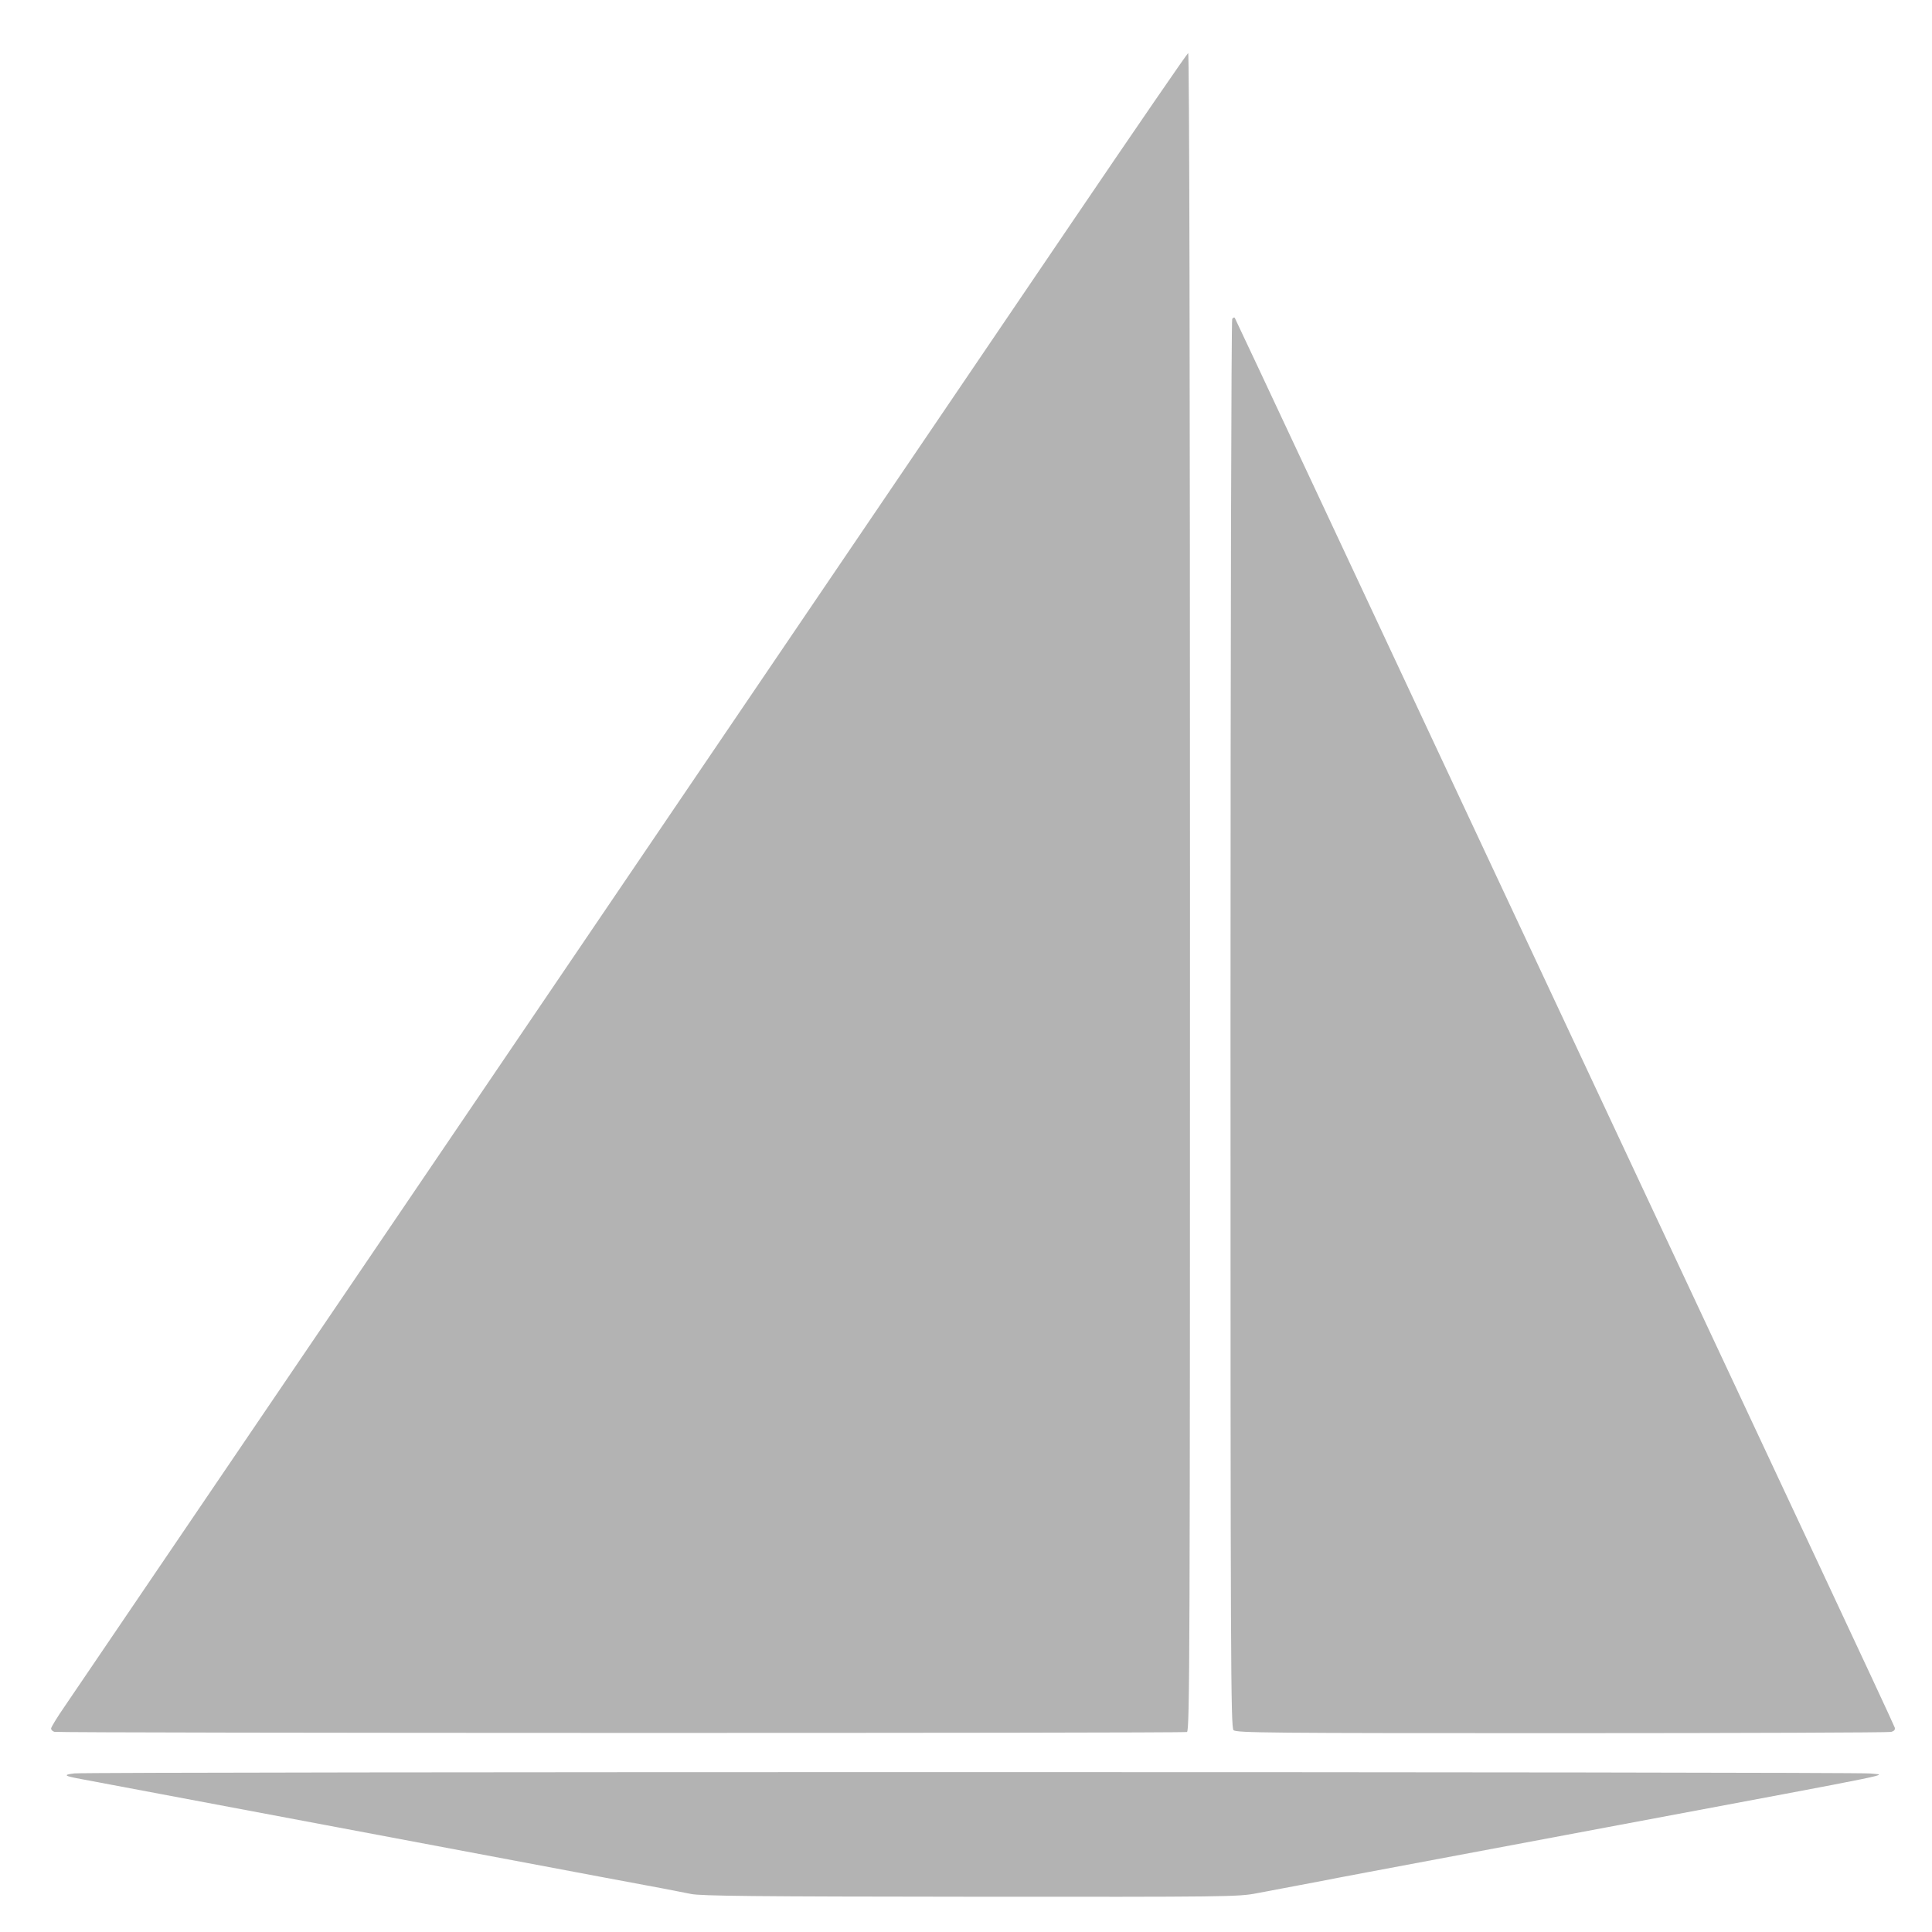 <?xml version="1.0" encoding="UTF-8" standalone="no"?>
<!-- Created with Inkscape (http://www.inkscape.org/) -->

<svg
   xmlns:dc="http://purl.org/dc/elements/1.1/"
   xmlns:cc="http://creativecommons.org/ns#"
   xmlns:rdf="http://www.w3.org/1999/02/22-rdf-syntax-ns#"
   xmlns:svg="http://www.w3.org/2000/svg"
   xmlns="http://www.w3.org/2000/svg"
   xmlns:sodipodi="http://sodipodi.sourceforge.net/DTD/sodipodi-0.dtd"
   xmlns:inkscape="http://www.inkscape.org/namespaces/inkscape"
   width="640"
   height="640"
   viewBox="0 0 169.333 169.333"
   version="1.1"
   id="svg8"
   inkscape:version="0.92.3 (2405546, 2018-03-11)"
   sodipodi:docname="logo-5.svg">
  <defs
     id="defs2" />
  <sodipodi:namedview
     id="base"
     pagecolor="#ffffff"
     bordercolor="#666666"
     borderopacity="1.0"
     inkscape:pageopacity="0.0"
     inkscape:pageshadow="2"
     inkscape:zoom="0.5"
     inkscape:cx="933.57742"
     inkscape:cy="420.2886"
     inkscape:document-units="mm"
     inkscape:current-layer="layer1"
     showgrid="false"
     units="px"
     inkscape:window-width="2560"
     inkscape:window-height="1415"
     inkscape:window-x="0"
     inkscape:window-y="0"
     inkscape:window-maximized="1" />
  <g
     inkscape:label="Layer 1"
     inkscape:groupmode="layer"
     id="layer1"
     transform="translate(0,-127.667)">
    <path
       style="fill:#b3b3b3;stroke-width:0.169"
       d="m 60.554,293.664 c -0.604,-0.124 -1.706,-0.34 -2.449,-0.479 -2.695,-0.504 -4.247,-0.794 -5.489,-1.026 -0.697,-0.13 -10.995,-2.069 -22.886,-4.308 -11.891,-2.24 -22.037,-4.148 -22.548,-4.242 -1.57,-0.287 -1.696,-0.382 -0.676,-0.509 1.243,-0.154 156.23,-0.149 157.416,0.006 1.357,0.177 3.807,-0.326 -21.873,4.49 -25.45,4.774 -24.711,4.635 -25.589,4.814 -0.418,0.086 -1.634,0.316 -2.702,0.512 -1.068,0.196 -2.692,0.503 -3.607,0.682 -1.599,0.313 -2.588,0.325 -25.082,0.306 -18.837,-0.016 -23.632,-0.064 -24.515,-0.246 z M 4.775,279.457 c -0.163,-0.042 -0.296,-0.173 -0.296,-0.291 0,-0.117 0.519,-0.967 1.154,-1.888 0.957,-1.389 48.536,-71.489 88.489,-130.377 5.42,-7.989 9.928,-14.551 10.016,-14.582 0.102,-0.036 0.161,26.83 0.161,73.496 0,66.915 -0.024,73.562 -0.267,73.655 -0.306,0.117 -98.808,0.104 -99.258,-0.014 z m 103.338,-0.149 c -0.24,-0.24 -0.265,-6.088 -0.263,-61.86 10e-4,-34.066 0.068,-61.697 0.148,-61.824 0.08,-0.126 0.184,-0.164 0.232,-0.085 0.048,0.08 3.165,6.719 6.928,14.755 3.762,8.036 9.652,20.614 13.088,27.953 18.022,38.491 25.511,54.48 31.329,66.885 3.529,7.525 6.451,13.804 6.494,13.953 0.051,0.179 -0.058,0.309 -0.316,0.378 -0.217,0.058 -13.214,0.106 -28.884,0.108 -25.677,0.002 -28.516,-0.024 -28.756,-0.263 z"
       id="path3742"
       inkscape:connector-curvature="0" />
  </g>
</svg>
